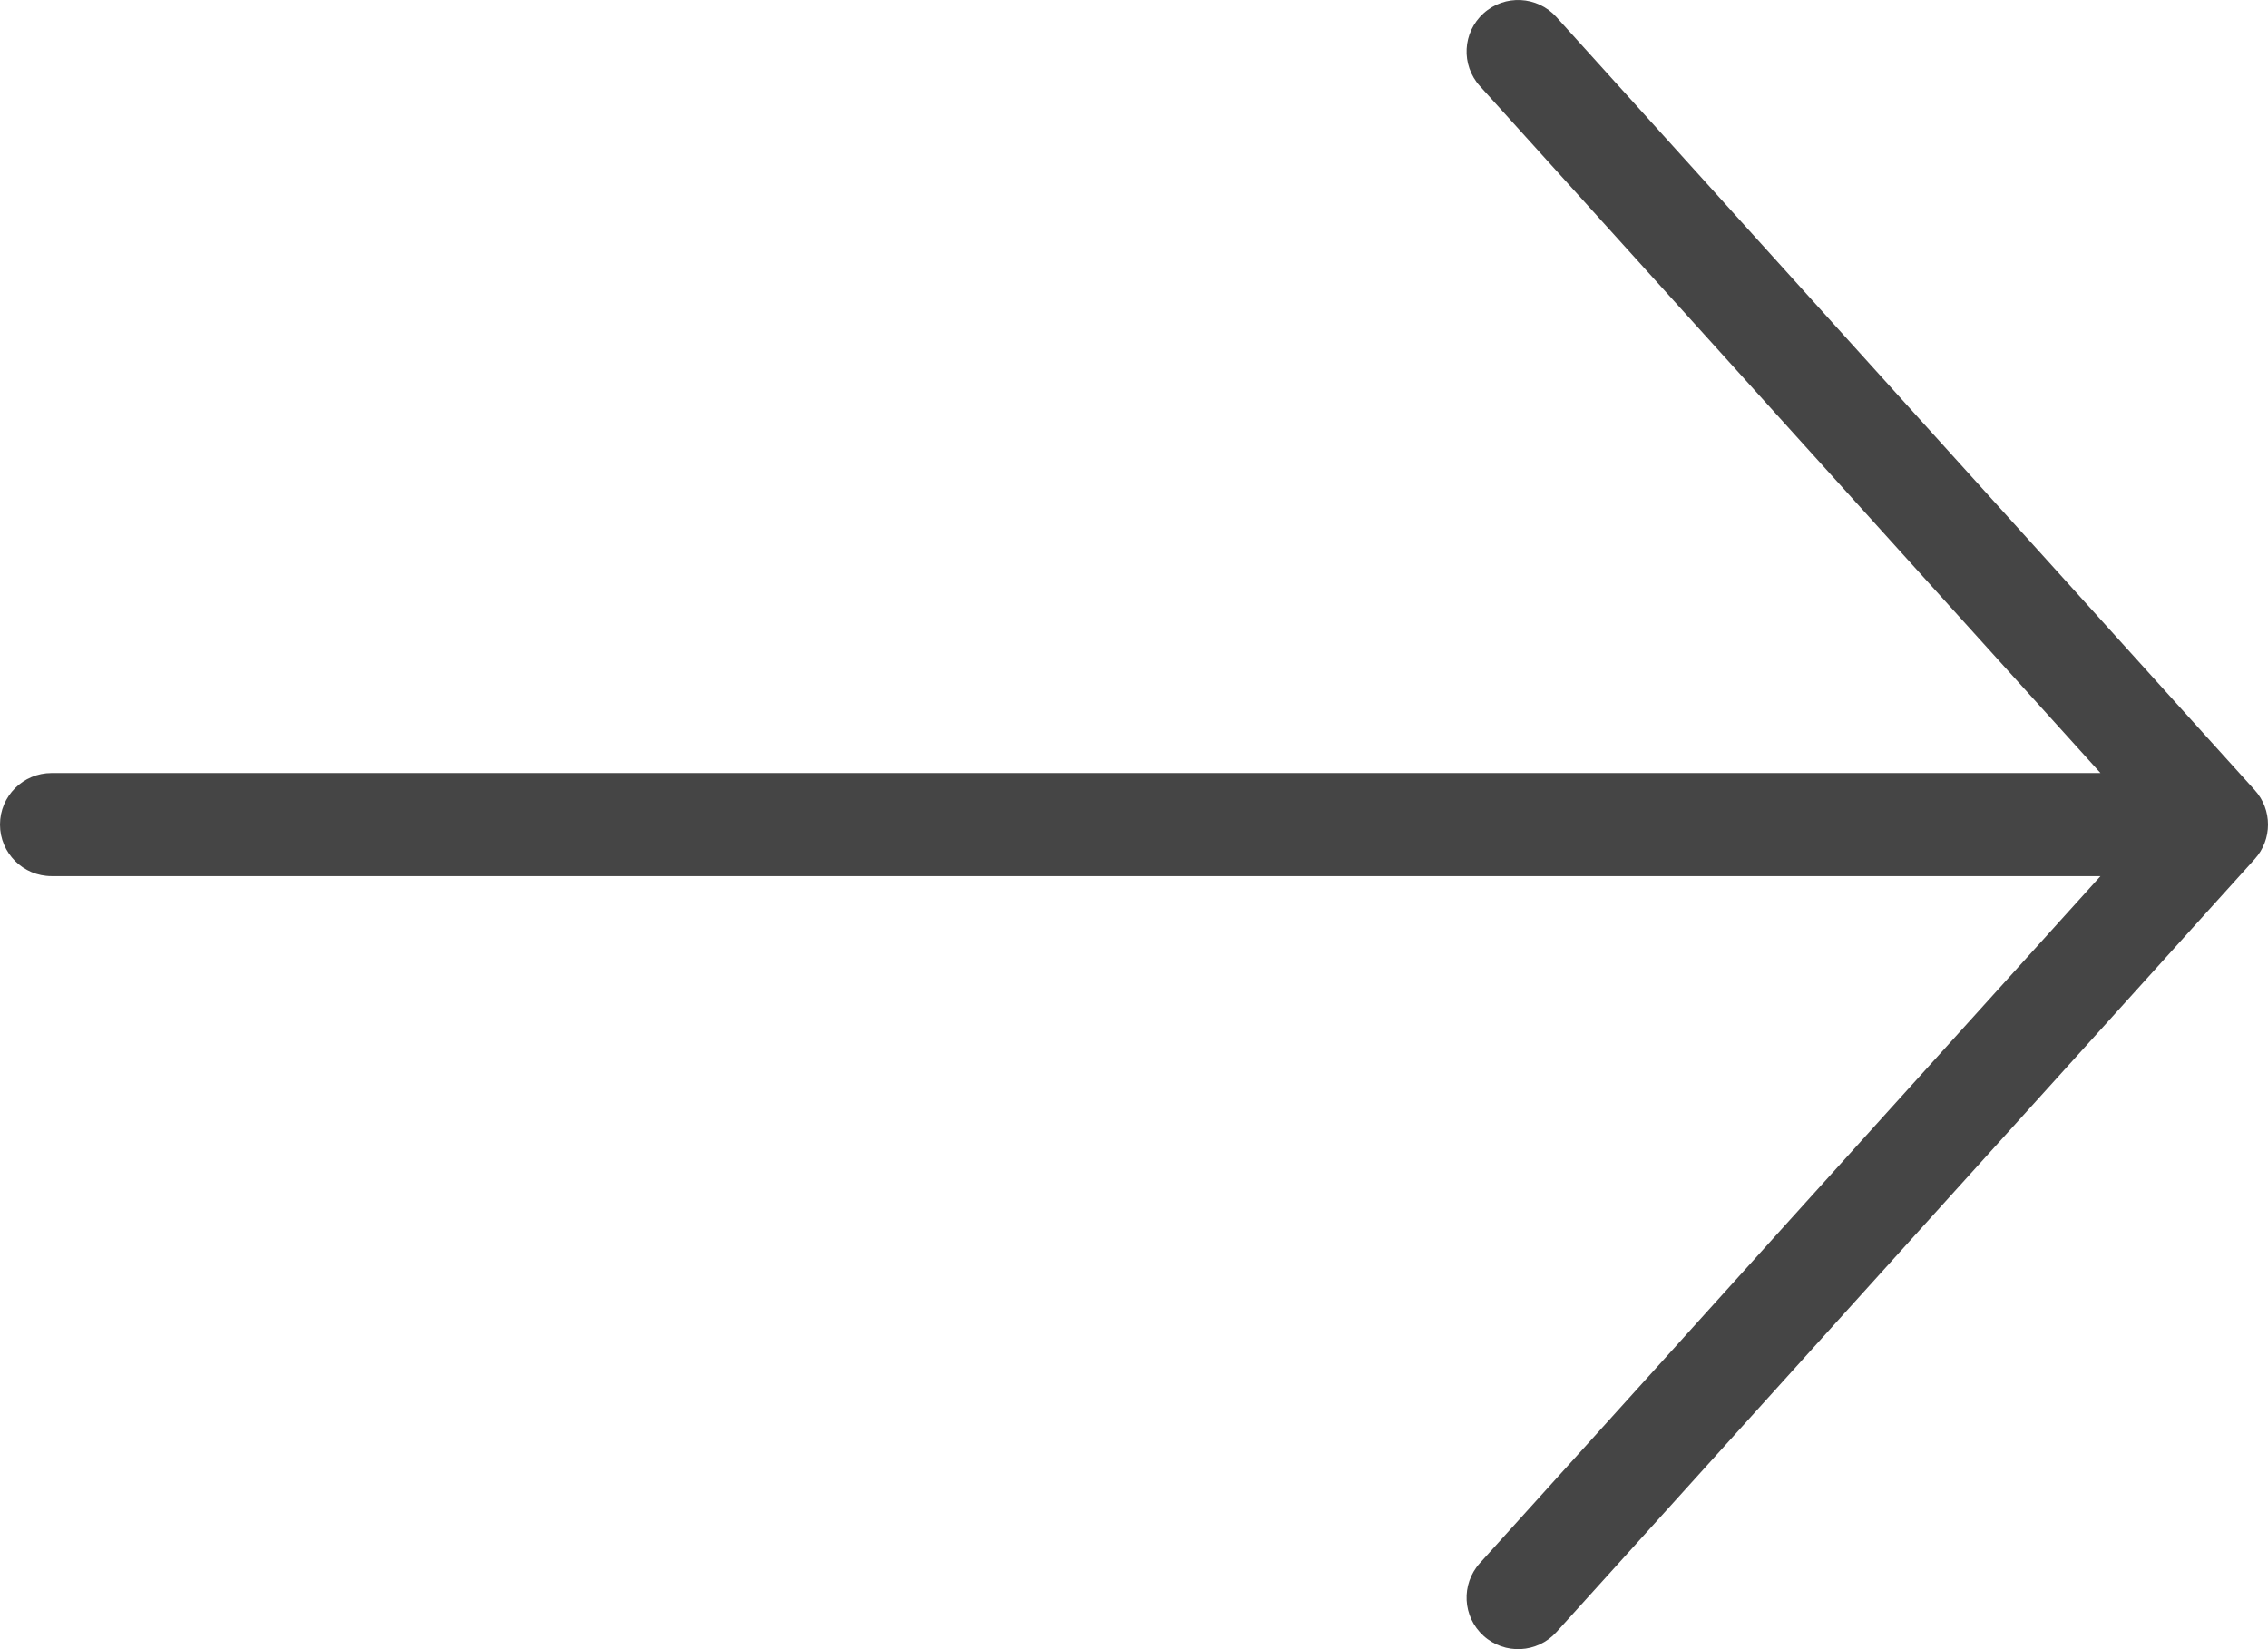 <svg width="22" height="16" viewBox="0 0 22 16" fill="none" xmlns="http://www.w3.org/2000/svg">
<path fill-rule="evenodd" clip-rule="evenodd" d="M14.391 0.129C14.596 -0.056 14.912 -0.04 15.097 0.165L21.871 7.665C22.043 7.855 22.043 8.145 21.871 8.335L15.097 15.835C14.912 16.04 14.596 16.056 14.391 15.871C14.186 15.686 14.17 15.37 14.355 15.165L20.375 8.5L0.5 8.5C0.224 8.5 -1.44705e-06 8.276 -1.39877e-06 8C-1.35048e-06 7.724 0.224 7.5 0.5 7.5L20.375 7.5L14.355 0.835C14.17 0.63 14.186 0.314 14.391 0.129Z" fill="#454545"/>
</svg>
